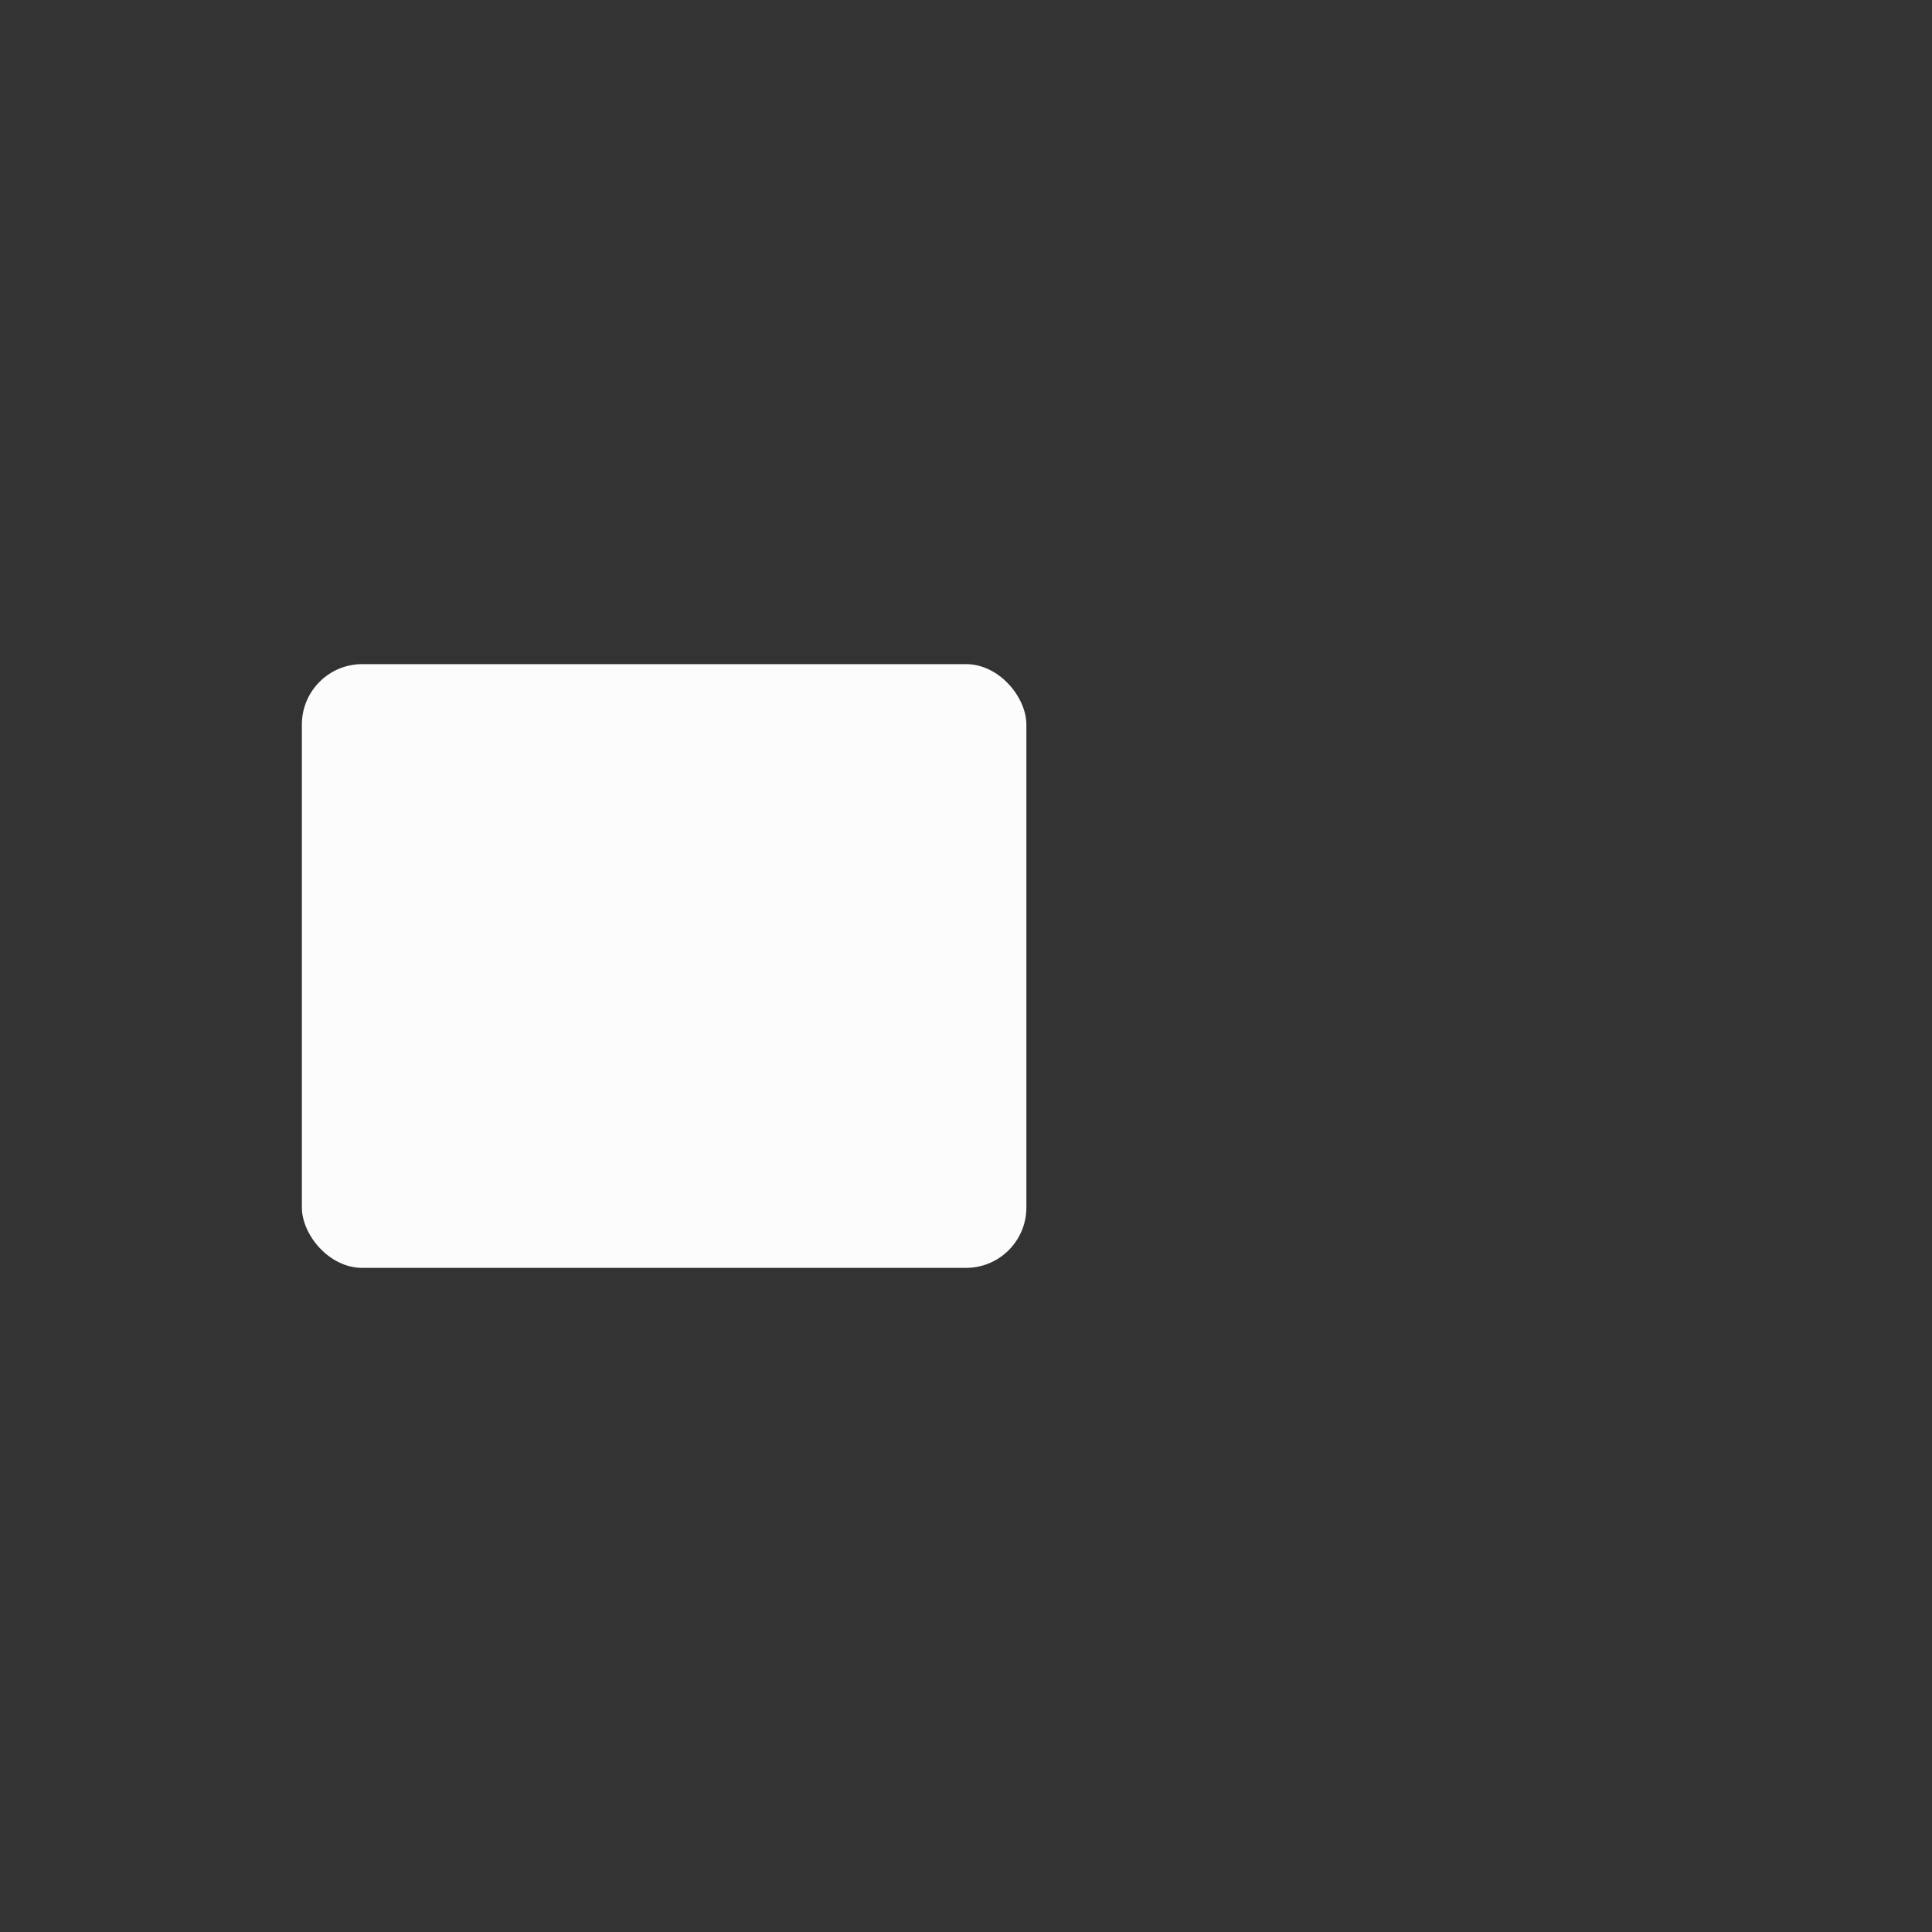 <svg xmlns="http://www.w3.org/2000/svg" id="svg199" width="32" height="32" version="1.0">
<rect width="100%" height="100%" fill="#333333" stroke="none"/>
<defs id="defs3">
<style id="current-color-scheme" type="text/css">
.ColorScheme-Text{color:#fcfcfc}
</style>
</defs>
<g id="Fill60" transform="translate(32 34)">
<path id="rect1391" d="M-32-34H0v32h-32z" style="fill:none;stroke-width:1.97;stroke-linecap:round;stroke-linejoin:round"/>
<rect id="rect1395" width="12" height="10" x="-27" y="-23" fill="currentColor" class="ColorScheme-Text" rx="1" ry="1"/>
</g>
</svg>

